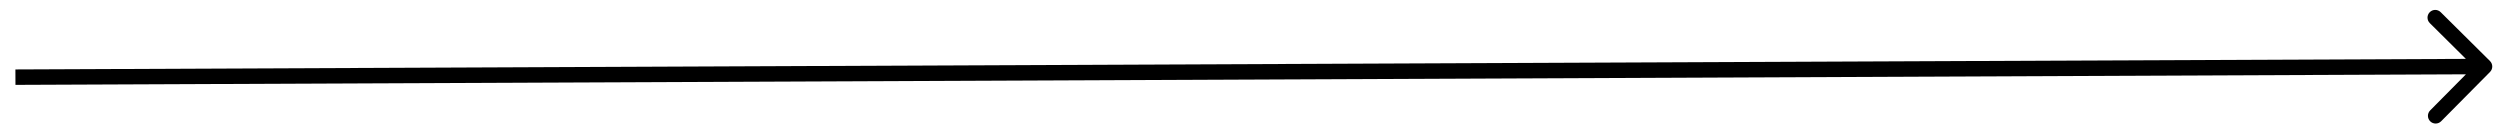 <svg width="162" height="9" viewBox="0 0 162 9" fill="none" xmlns="http://www.w3.org/2000/svg">
<path d="M161.354 4.662C161.548 4.466 161.547 4.15 161.351 3.955L158.155 0.787C157.959 0.593 157.642 0.594 157.448 0.79C157.253 0.986 157.255 1.303 157.451 1.497L160.291 4.313L157.475 7.154C157.281 7.35 157.282 7.667 157.478 7.861C157.674 8.056 157.991 8.054 158.185 7.858L161.354 4.662ZM1.002 5.5L161.001 4.81L160.996 3.81L0.998 4.5L1.002 5.5Z" fill="black"/>
</svg>
